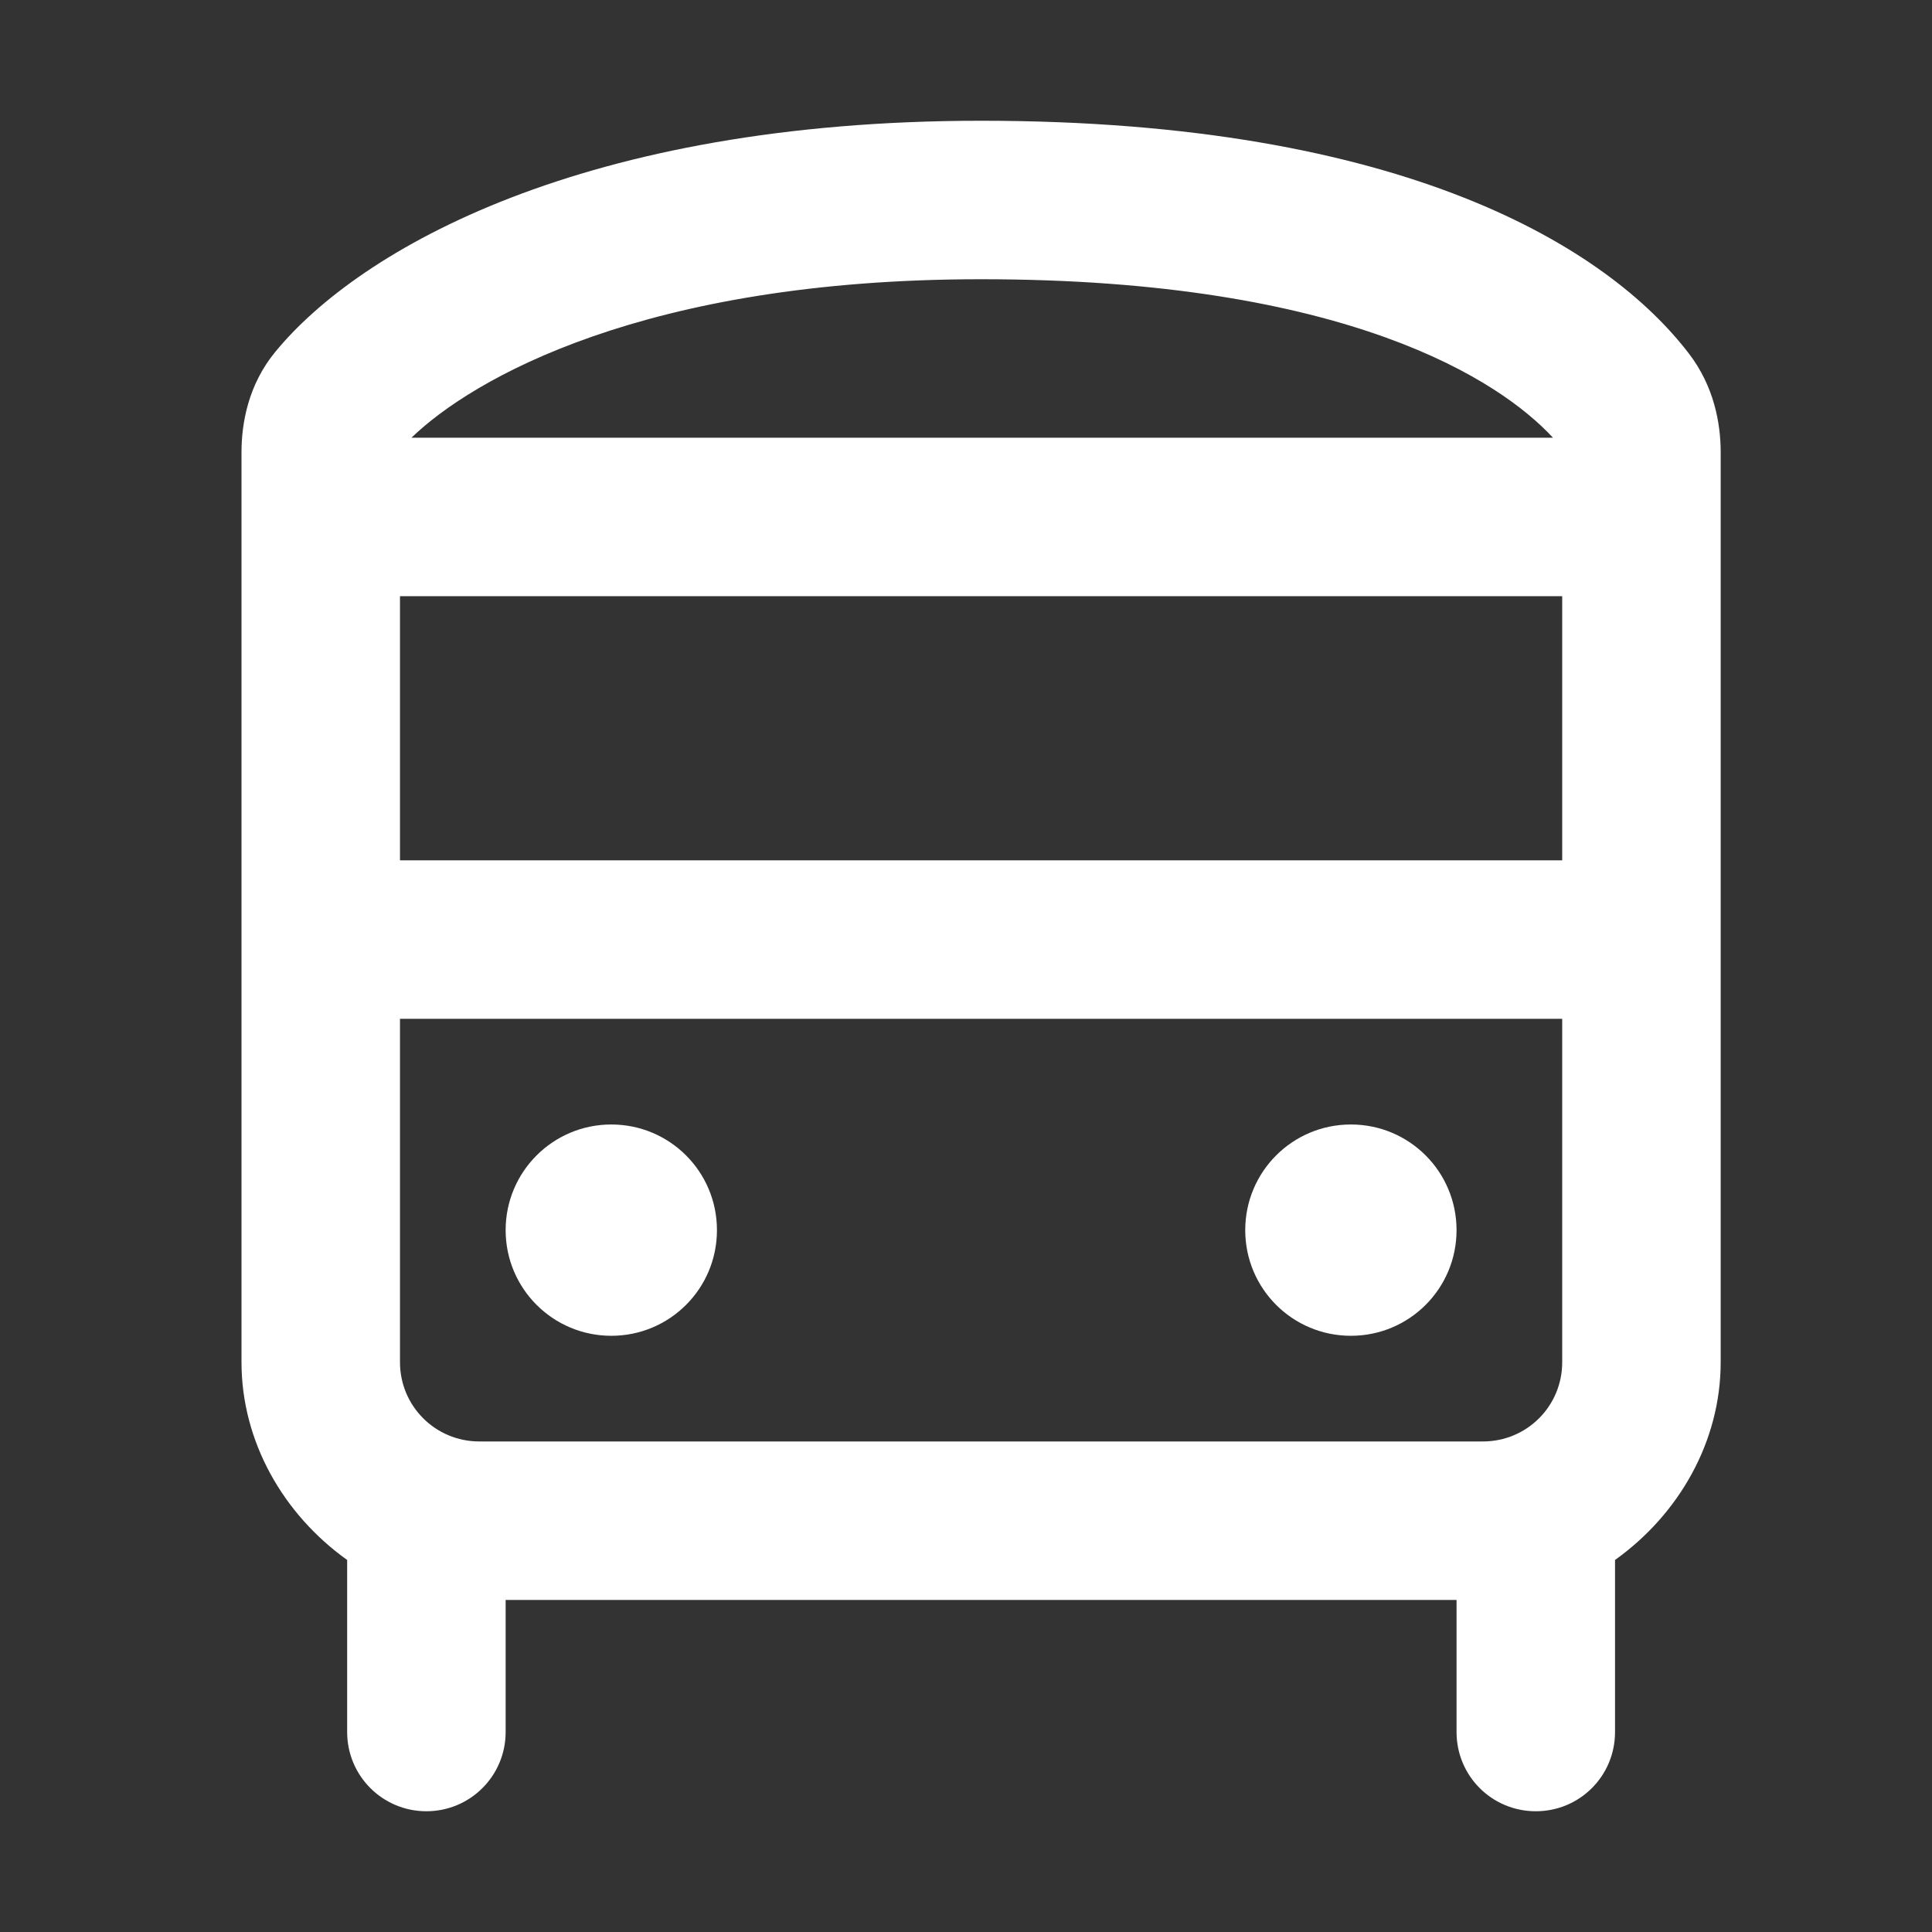 <svg width="32" height="32" viewBox="0 0 32 32" fill="none" xmlns="http://www.w3.org/2000/svg">
<rect x="0" y="0" width="32" height="32" fill="#333333" stroke="none"/>
<path d="M8.375 20.375C8.375 19.407 9.159 18.625 10.125 18.625C11.093 18.625 11.875 19.407 11.875 20.375C11.875 21.343 11.093 22.125 10.125 22.125C9.159 22.125 8.375 21.343 8.375 20.375ZM20.625 20.375C20.625 19.407 21.407 18.625 22.375 18.625C23.343 18.625 24.125 19.407 24.125 20.375C24.125 21.343 23.343 22.125 22.375 22.125C21.407 22.125 20.625 21.343 20.625 20.375ZM4.558 5.83C5.961 4.119 9.677 2 16.25 2C23.283 2 26.641 4.113 27.975 5.858C28.385 6.393 28.5 7.003 28.5 7.491V22.562C28.5 23.881 27.805 25.084 26.75 25.838V28.688C26.75 29.415 26.165 30 25.438 30C24.71 30 24.125 29.415 24.125 28.688V26.5H8.375V28.688C8.375 29.415 7.787 30 7.062 30C6.338 30 5.75 29.415 5.75 28.688V25.838C4.695 25.084 4 23.881 4 22.562V7.491C4 7.008 4.112 6.373 4.558 5.83ZM6.815 7.25H25.722C24.858 6.314 22.331 4.625 16.25 4.625C10.661 4.625 7.818 6.28 6.815 7.25ZM25.875 9.875H6.625V14.25H25.875V9.875ZM25.875 16.875H6.625V22.562C6.625 23.29 7.213 23.875 7.938 23.875H24.562C25.29 23.875 25.875 23.29 25.875 22.562V16.875Z" fill="white"/>
</svg>
